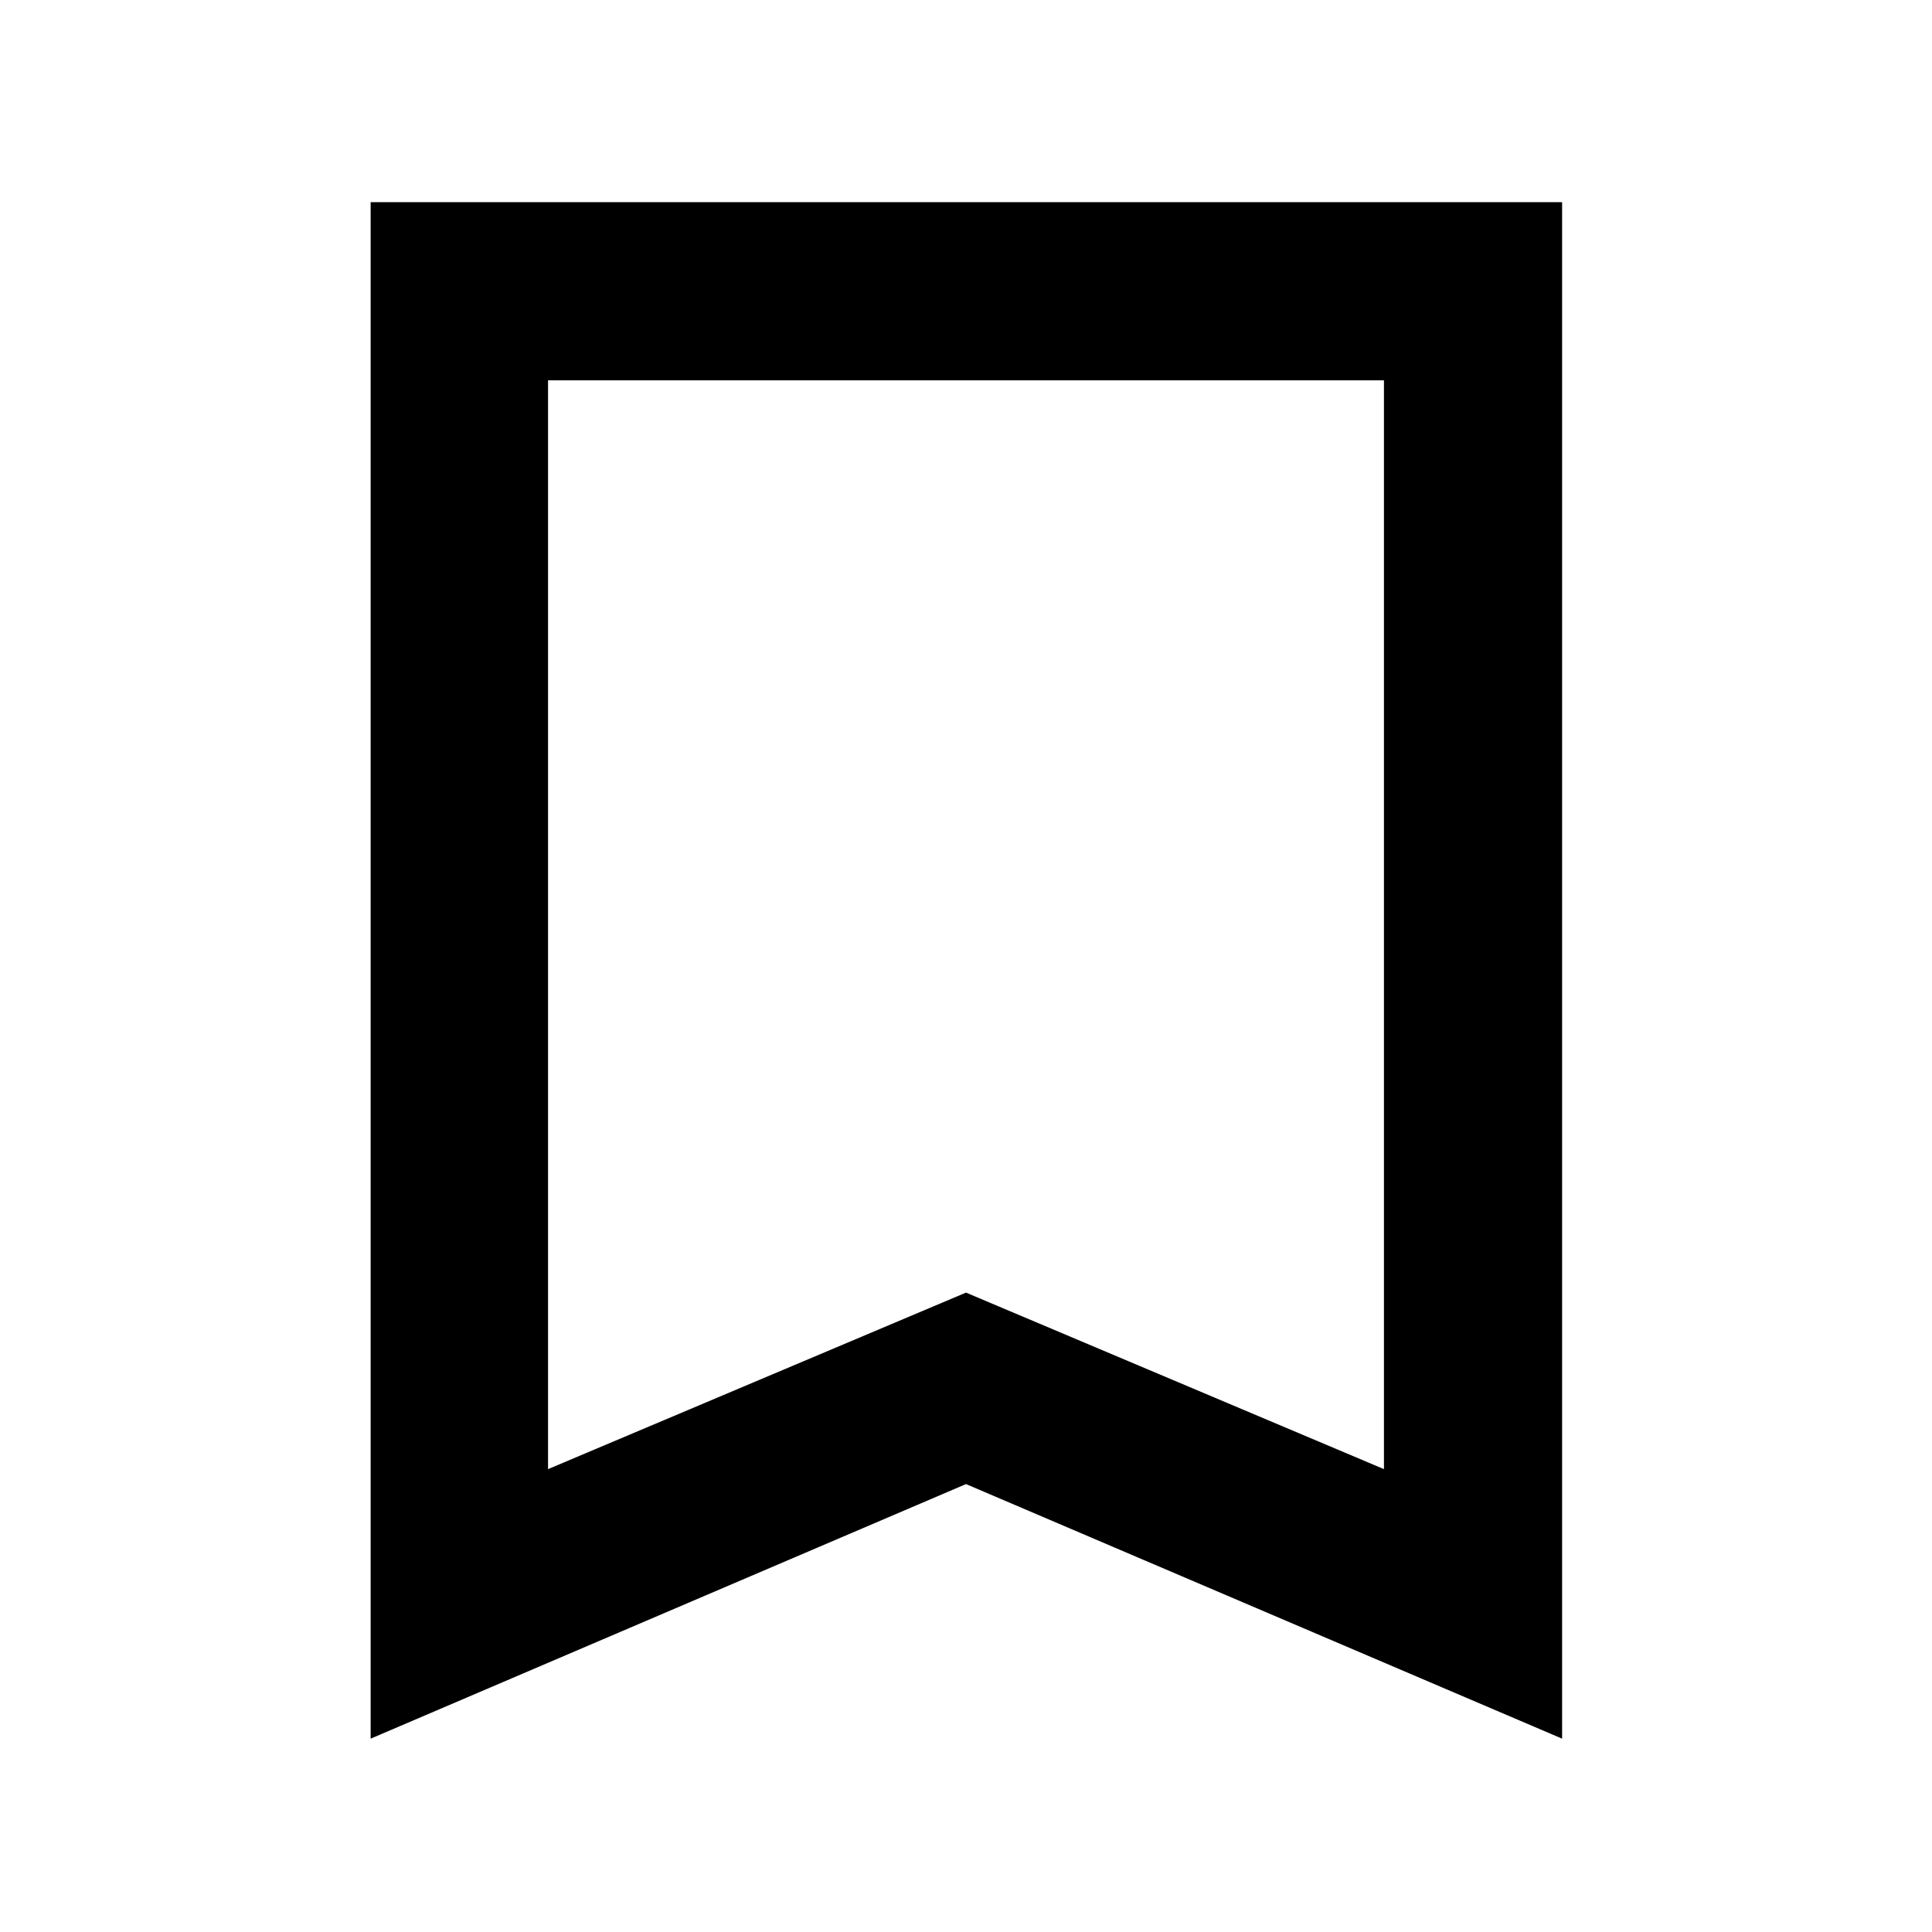 <svg xmlns="http://www.w3.org/2000/svg" height="40" viewBox="0 -960 960 960" width="40"><path d="M184.17-96.07v-763.47H776.2v763.47L480-222.57 184.17-96.07ZM272.32-230 480-317.71 687.68-230v-541.01H272.32V-230Zm0-541.01h415.36-415.36Z"/></svg>